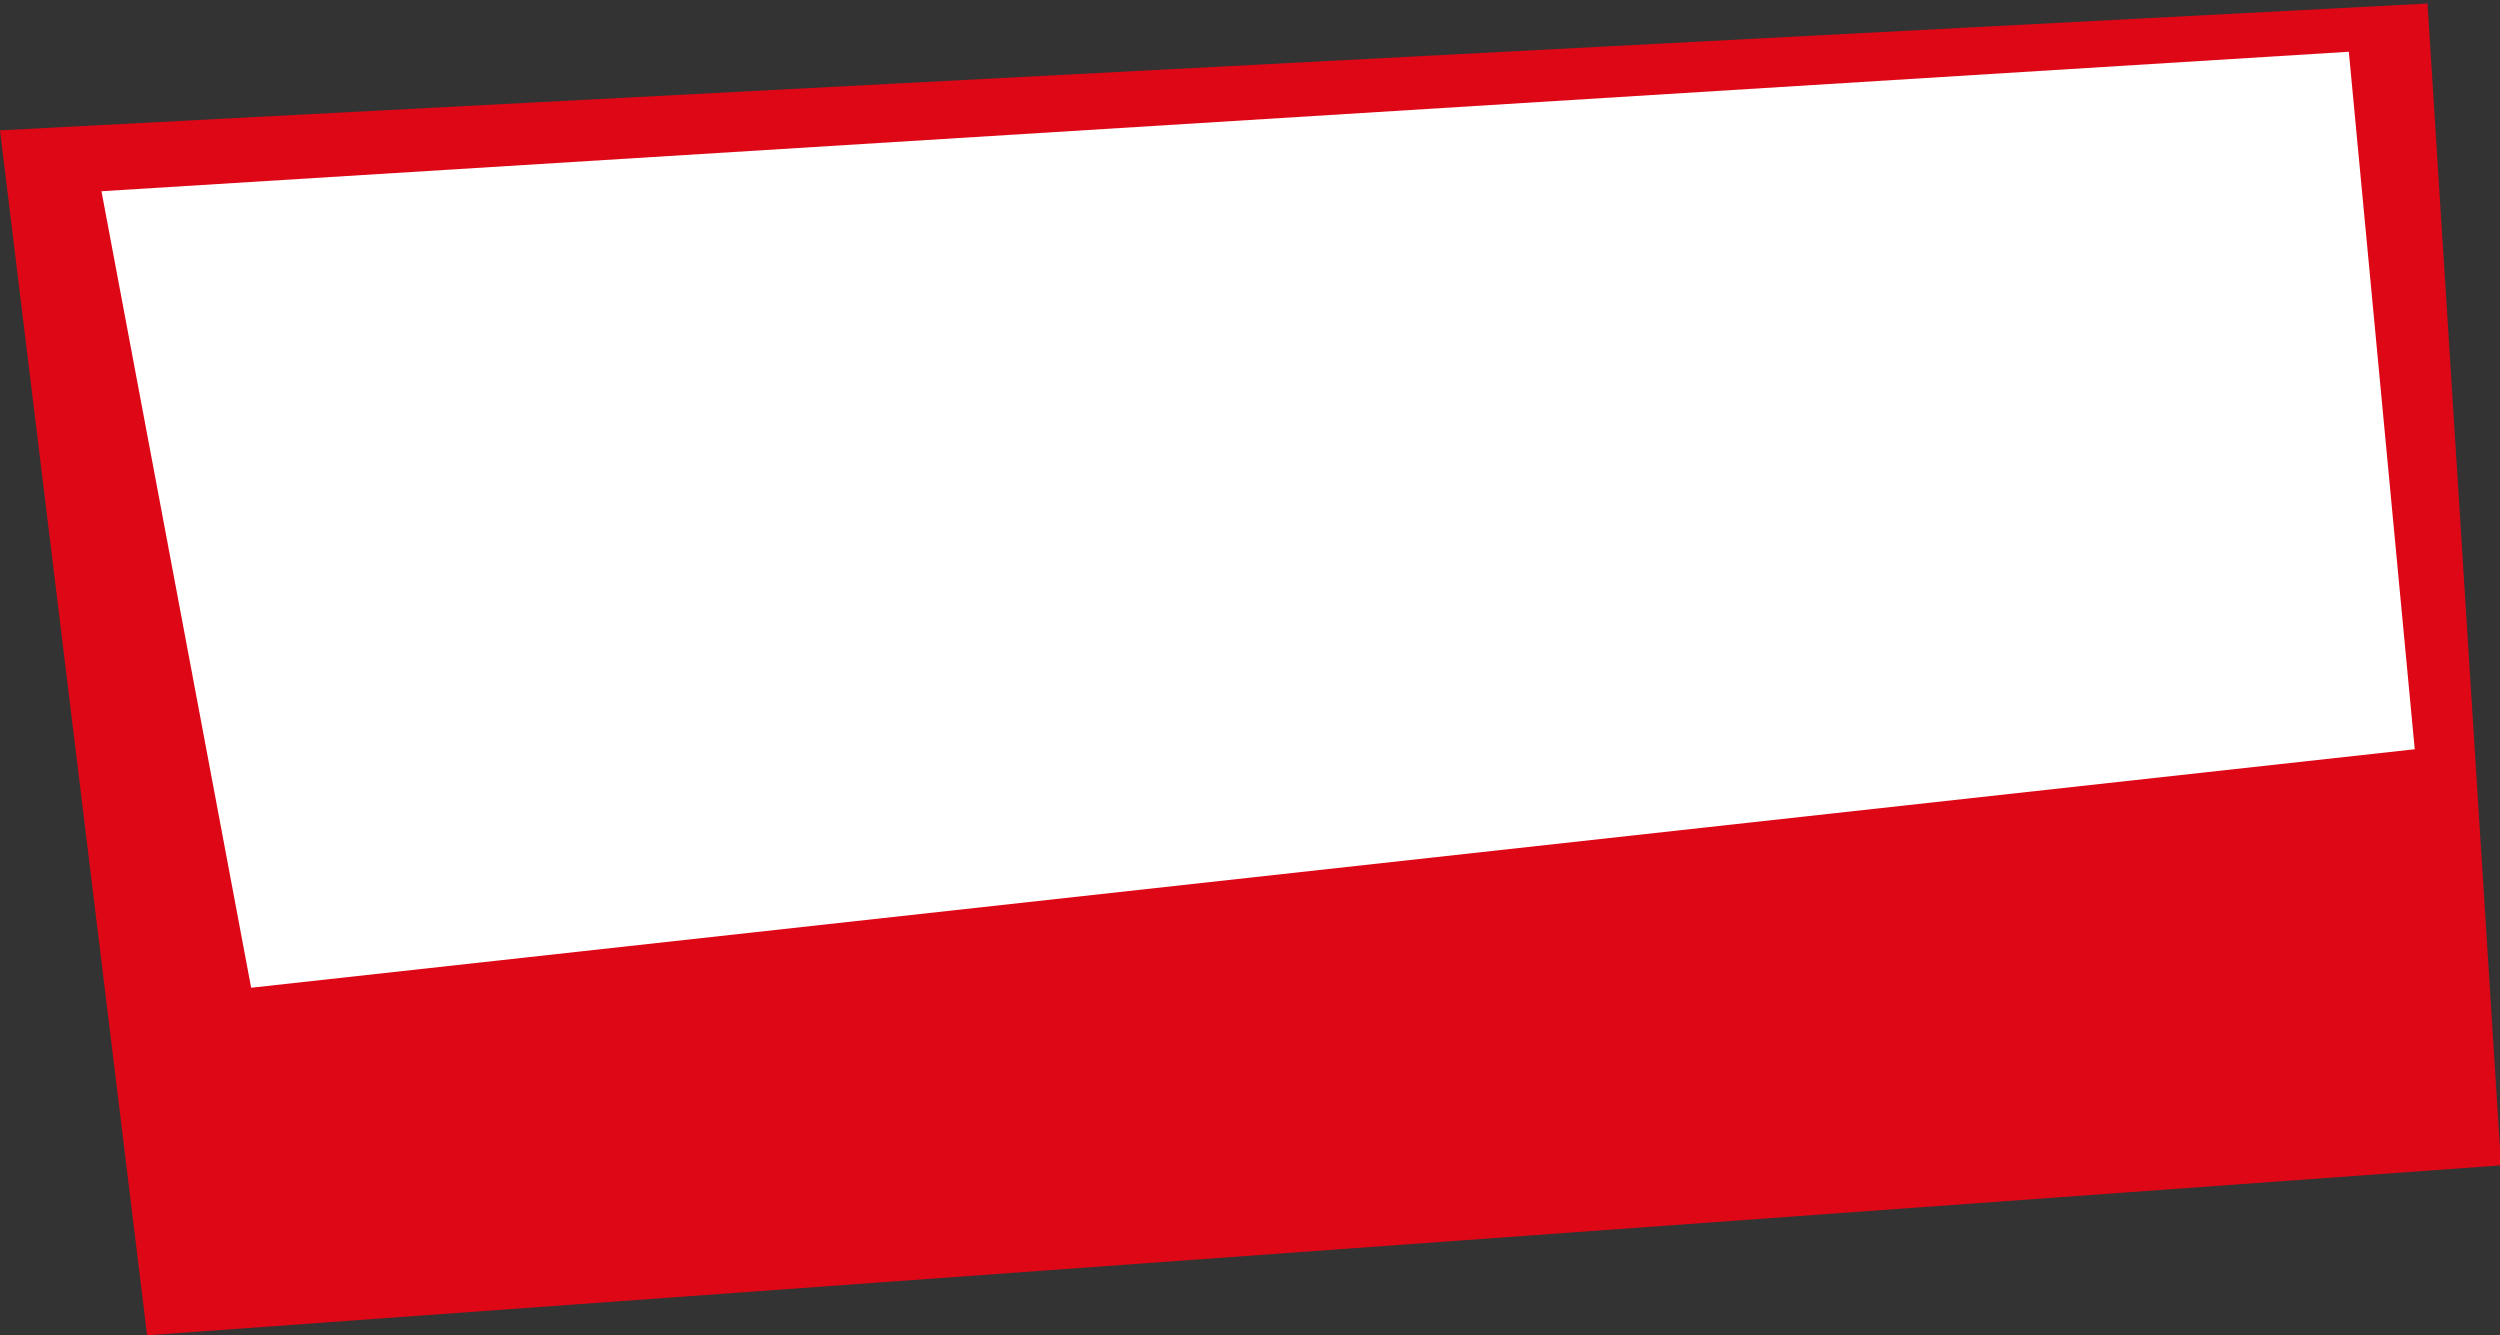 <?xml version="1.0" encoding="UTF-8" standalone="no"?>
<!-- Created with Inkscape (http://www.inkscape.org/) -->

<svg
   xmlns:dc="http://purl.org/dc/elements/1.1/"
   xmlns:cc="http://creativecommons.org/ns#"
   xmlns:rdf="http://www.w3.org/1999/02/22-rdf-syntax-ns#"
   xmlns:svg="http://www.w3.org/2000/svg"
   xmlns="http://www.w3.org/2000/svg"
   xmlns:sodipodi="http://sodipodi.sourceforge.net/DTD/sodipodi-0.dtd"
   xmlns:inkscape="http://www.inkscape.org/namespaces/inkscape"
   width="23.283mm"
   height="12.435mm"
   viewBox="0 0 23.283 12.435"
   version="1.1"
   id="svg23"
   inkscape:version="0.92.5 (2060ec1f9f, 2020-04-08)"
   sodipodi:docname="5_label_alt.svg">
  <rect x="0" y="0" width="23.283" height="12.435" fill="#333333" stroke="none"/>
  <defs
     id="defs17" />
  <sodipodi:namedview
     id="base"
     pagecolor="#ffffff"
     bordercolor="#666666"
     borderopacity="1.0"
     inkscape:pageopacity="0.0"
     inkscape:pageshadow="2"
     inkscape:zoom="11.2"
     inkscape:cx="41.509521"
     inkscape:cy="28.520116"
     inkscape:document-units="mm"
     inkscape:current-layer="layer1"
     showgrid="false"
     inkscape:window-width="1858"
     inkscape:window-height="953"
     inkscape:window-x="1950"
     inkscape:window-y="95"
     inkscape:window-maximized="0" />
  <g
     inkscape:label="Layer 1"
     inkscape:groupmode="layer"
     id="layer1"
     transform="translate(-76.049,-118.425)">
    <path
       style="fill:#de0716;stroke:none;stroke-width:0.265px;stroke-linecap:butt;stroke-linejoin:miter;stroke-opacity:1;fill-opacity:1"
       d="m 76.049,119.639 22.608,-1.181 0.685,10.82 -21.923,1.583 z"
       id="path36"
       inkscape:connector-curvature="0" />
    <path
       style="fill:#ffffff;stroke:none;stroke-width:0.265px;stroke-linecap:butt;stroke-linejoin:miter;stroke-opacity:1"
       d="m 78.388,127.624 -1.394,-7.418 20.93,-1.299 0.614,6.496 z"
       id="path38"
       inkscape:connector-curvature="0" />
  </g>
</svg>
